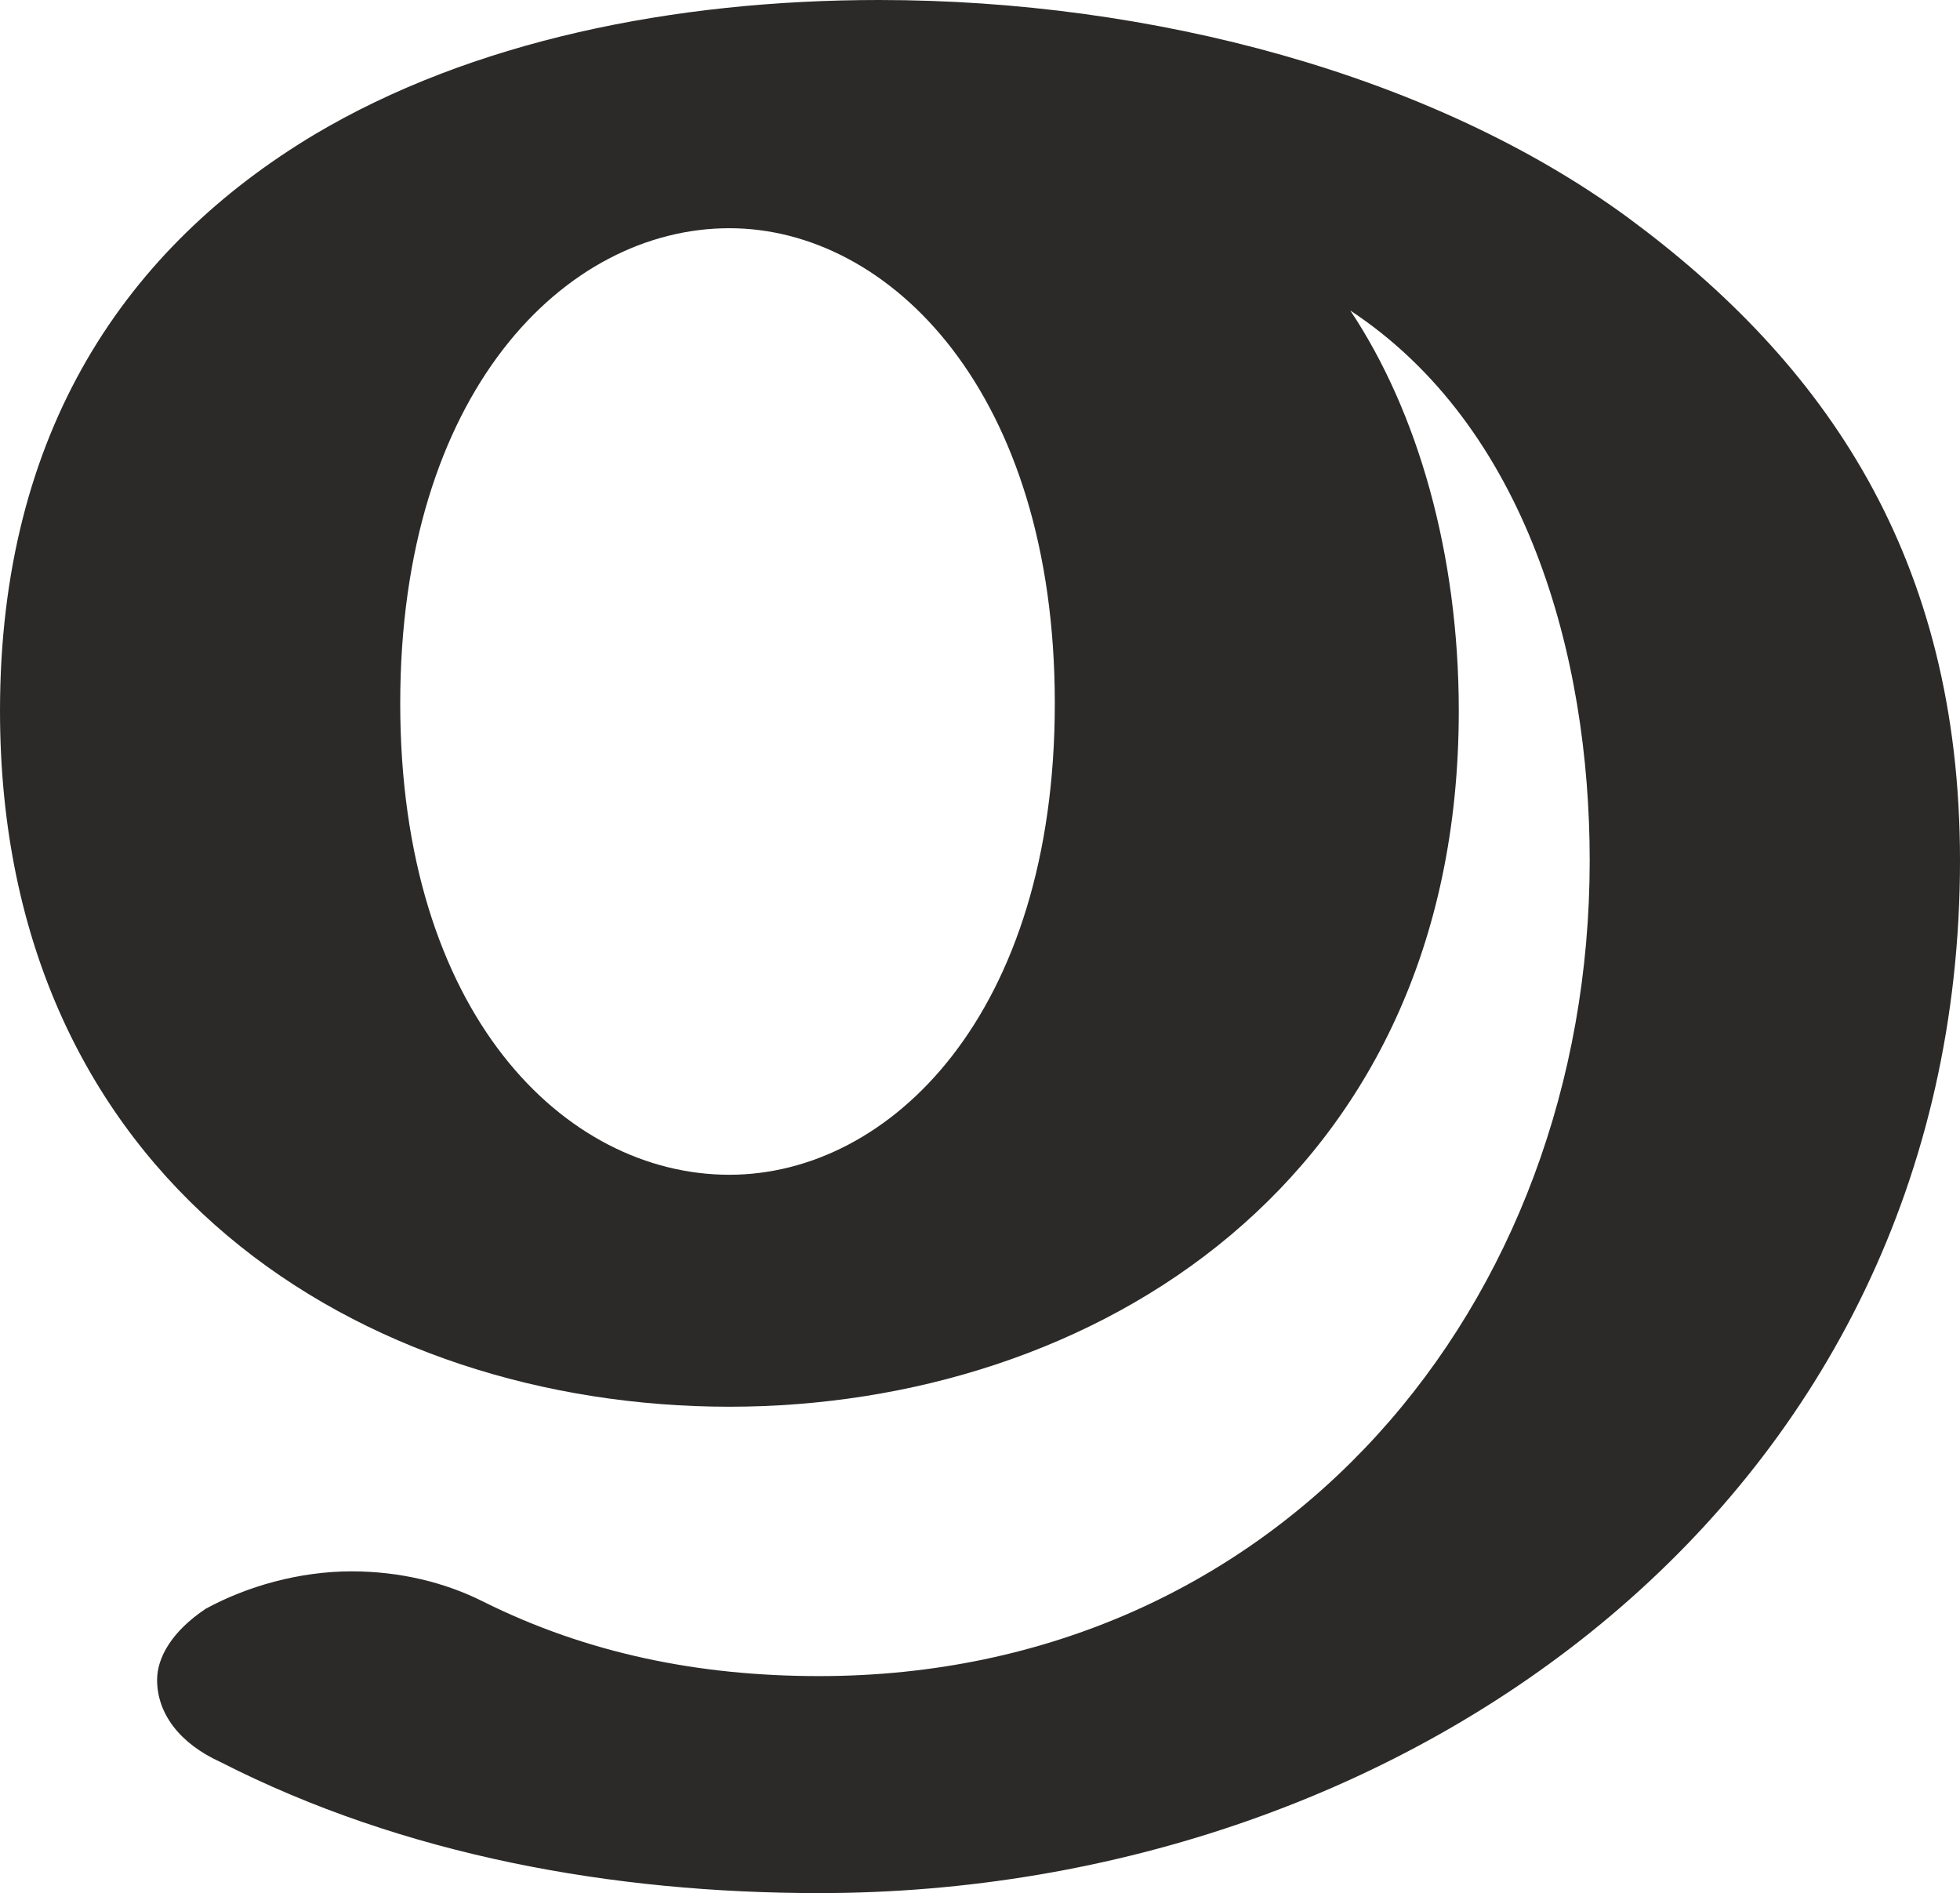 <?xml version="1.0" encoding="UTF-8"?>
<!DOCTYPE svg PUBLIC "-//W3C//DTD SVG 1.1//EN" "http://www.w3.org/Graphics/SVG/1.1/DTD/svg11.dtd">
<!-- Creator: CorelDRAW X8 -->
<svg xmlns="http://www.w3.org/2000/svg" xml:space="preserve" width="524px" height="506px" version="1.1" style="shape-rendering:geometricPrecision; text-rendering:geometricPrecision; image-rendering:optimizeQuality; fill-rule:evenodd; clip-rule:evenodd"
viewBox="0 0 524 506"
 xmlns:xlink="http://www.w3.org/1999/xlink">
 <defs>
  <style type="text/css">
   <![CDATA[
    .fil0 {fill:#2B2A29;fill-rule:nonzero}
   ]]>
  </style>
 </defs>
 <g id="Layer_x0020_1">
  <path class="fil0" d="M219 506c158,0 305,-106 305,-276 0,-81 -36,-133 -89,-172 -52,-38 -127,-58 -200,-58 -55,0 -109,11 -151,36 -50,30 -84,79 -84,154 0,126 97,186 195,186 97,0 195,-60 195,-186 0,-42 -11,-80 -29,-107 47,31 64,92 64,147 0,119 -83,218 -206,218 -32,0 -62,-6 -90,-20 -10,-5 -22,-8 -35,-8 -14,0 -28,4 -39,10 -9,6 -13,13 -13,19 0,9 6,17 17,22 49,25 105,35 160,35zm-24 -192c-44,0 -88,-43 -88,-126 0,-83 44,-127 88,-127 43,0 87,44 87,127 0,83 -44,126 -87,126z"/>
 </g>
</svg>
